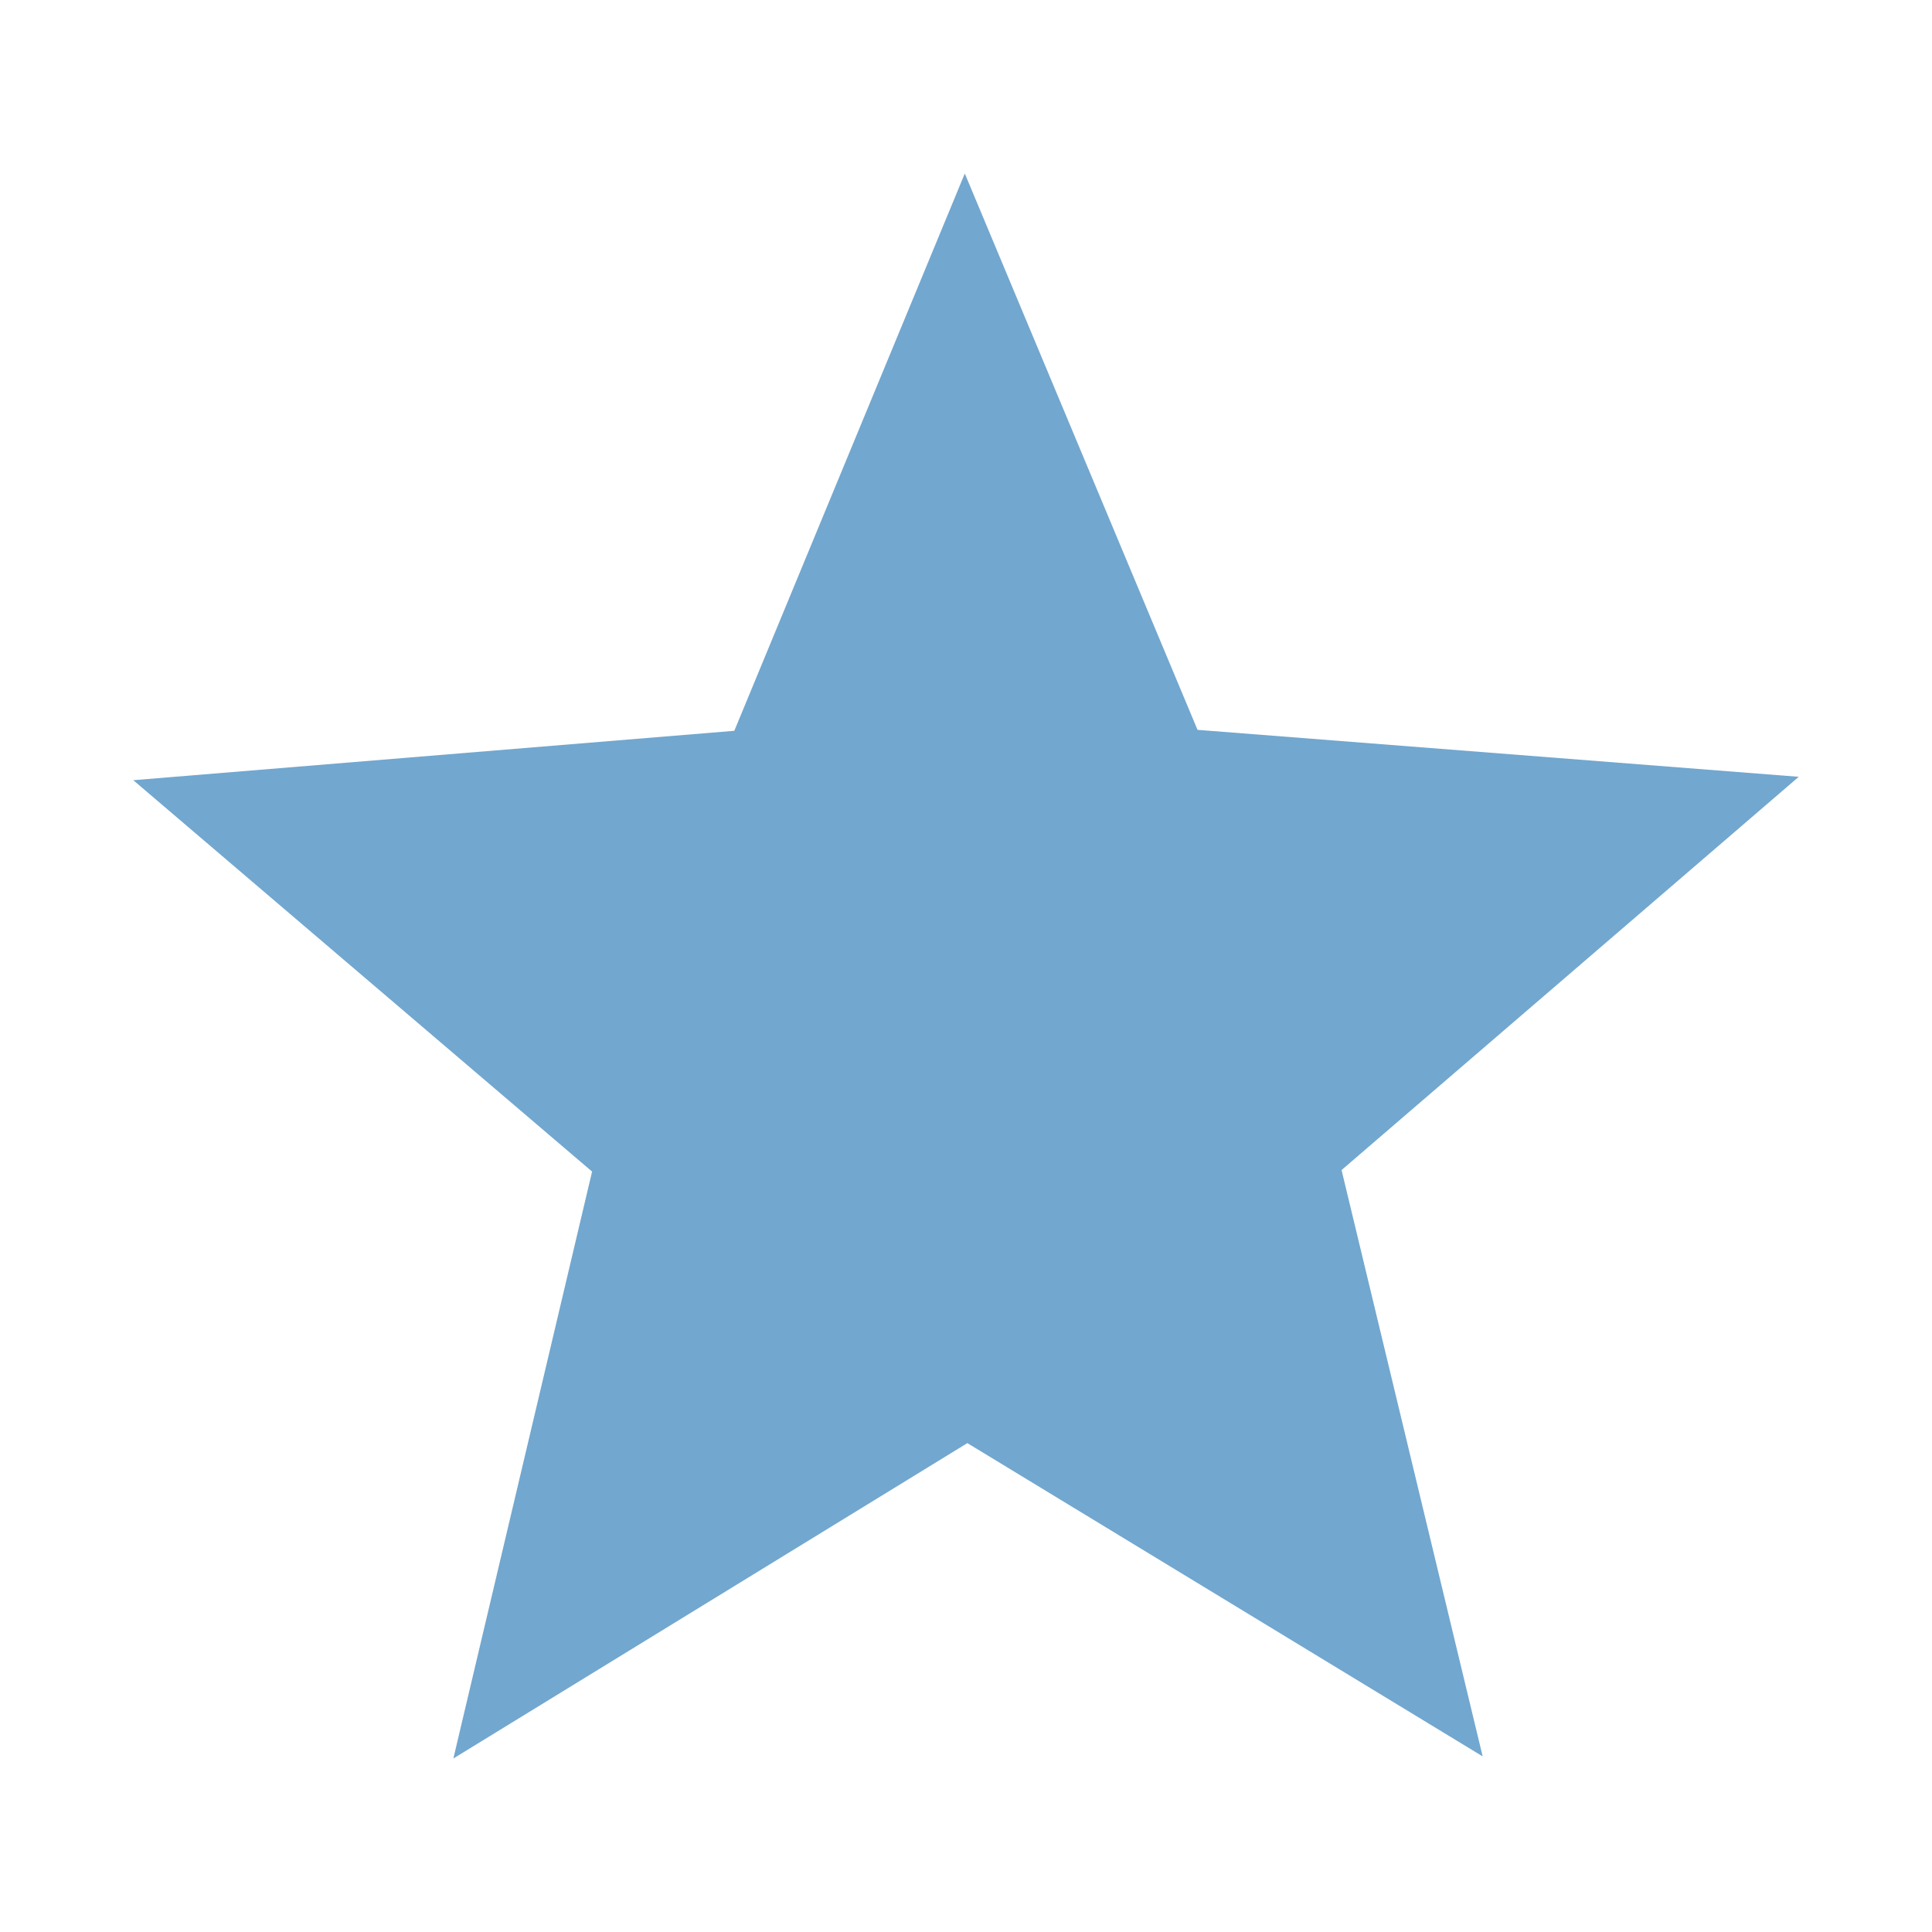 <?xml version="1.0" encoding="UTF-8" standalone="no"?>
<svg xmlns="http://www.w3.org/2000/svg" version="1.1" viewBox="0 0 256 256" height="256" width="256">
<path d="m196.46 232.73-68.28-41.51-68.107 41.79 18.381-77.77-60.793-51.86 79.639-6.545 30.54-73.844l30.838 73.717 79.665 6.222-60.58 52.109z" fill-rule="evenodd" fill="#72a7cf"/>
</svg>